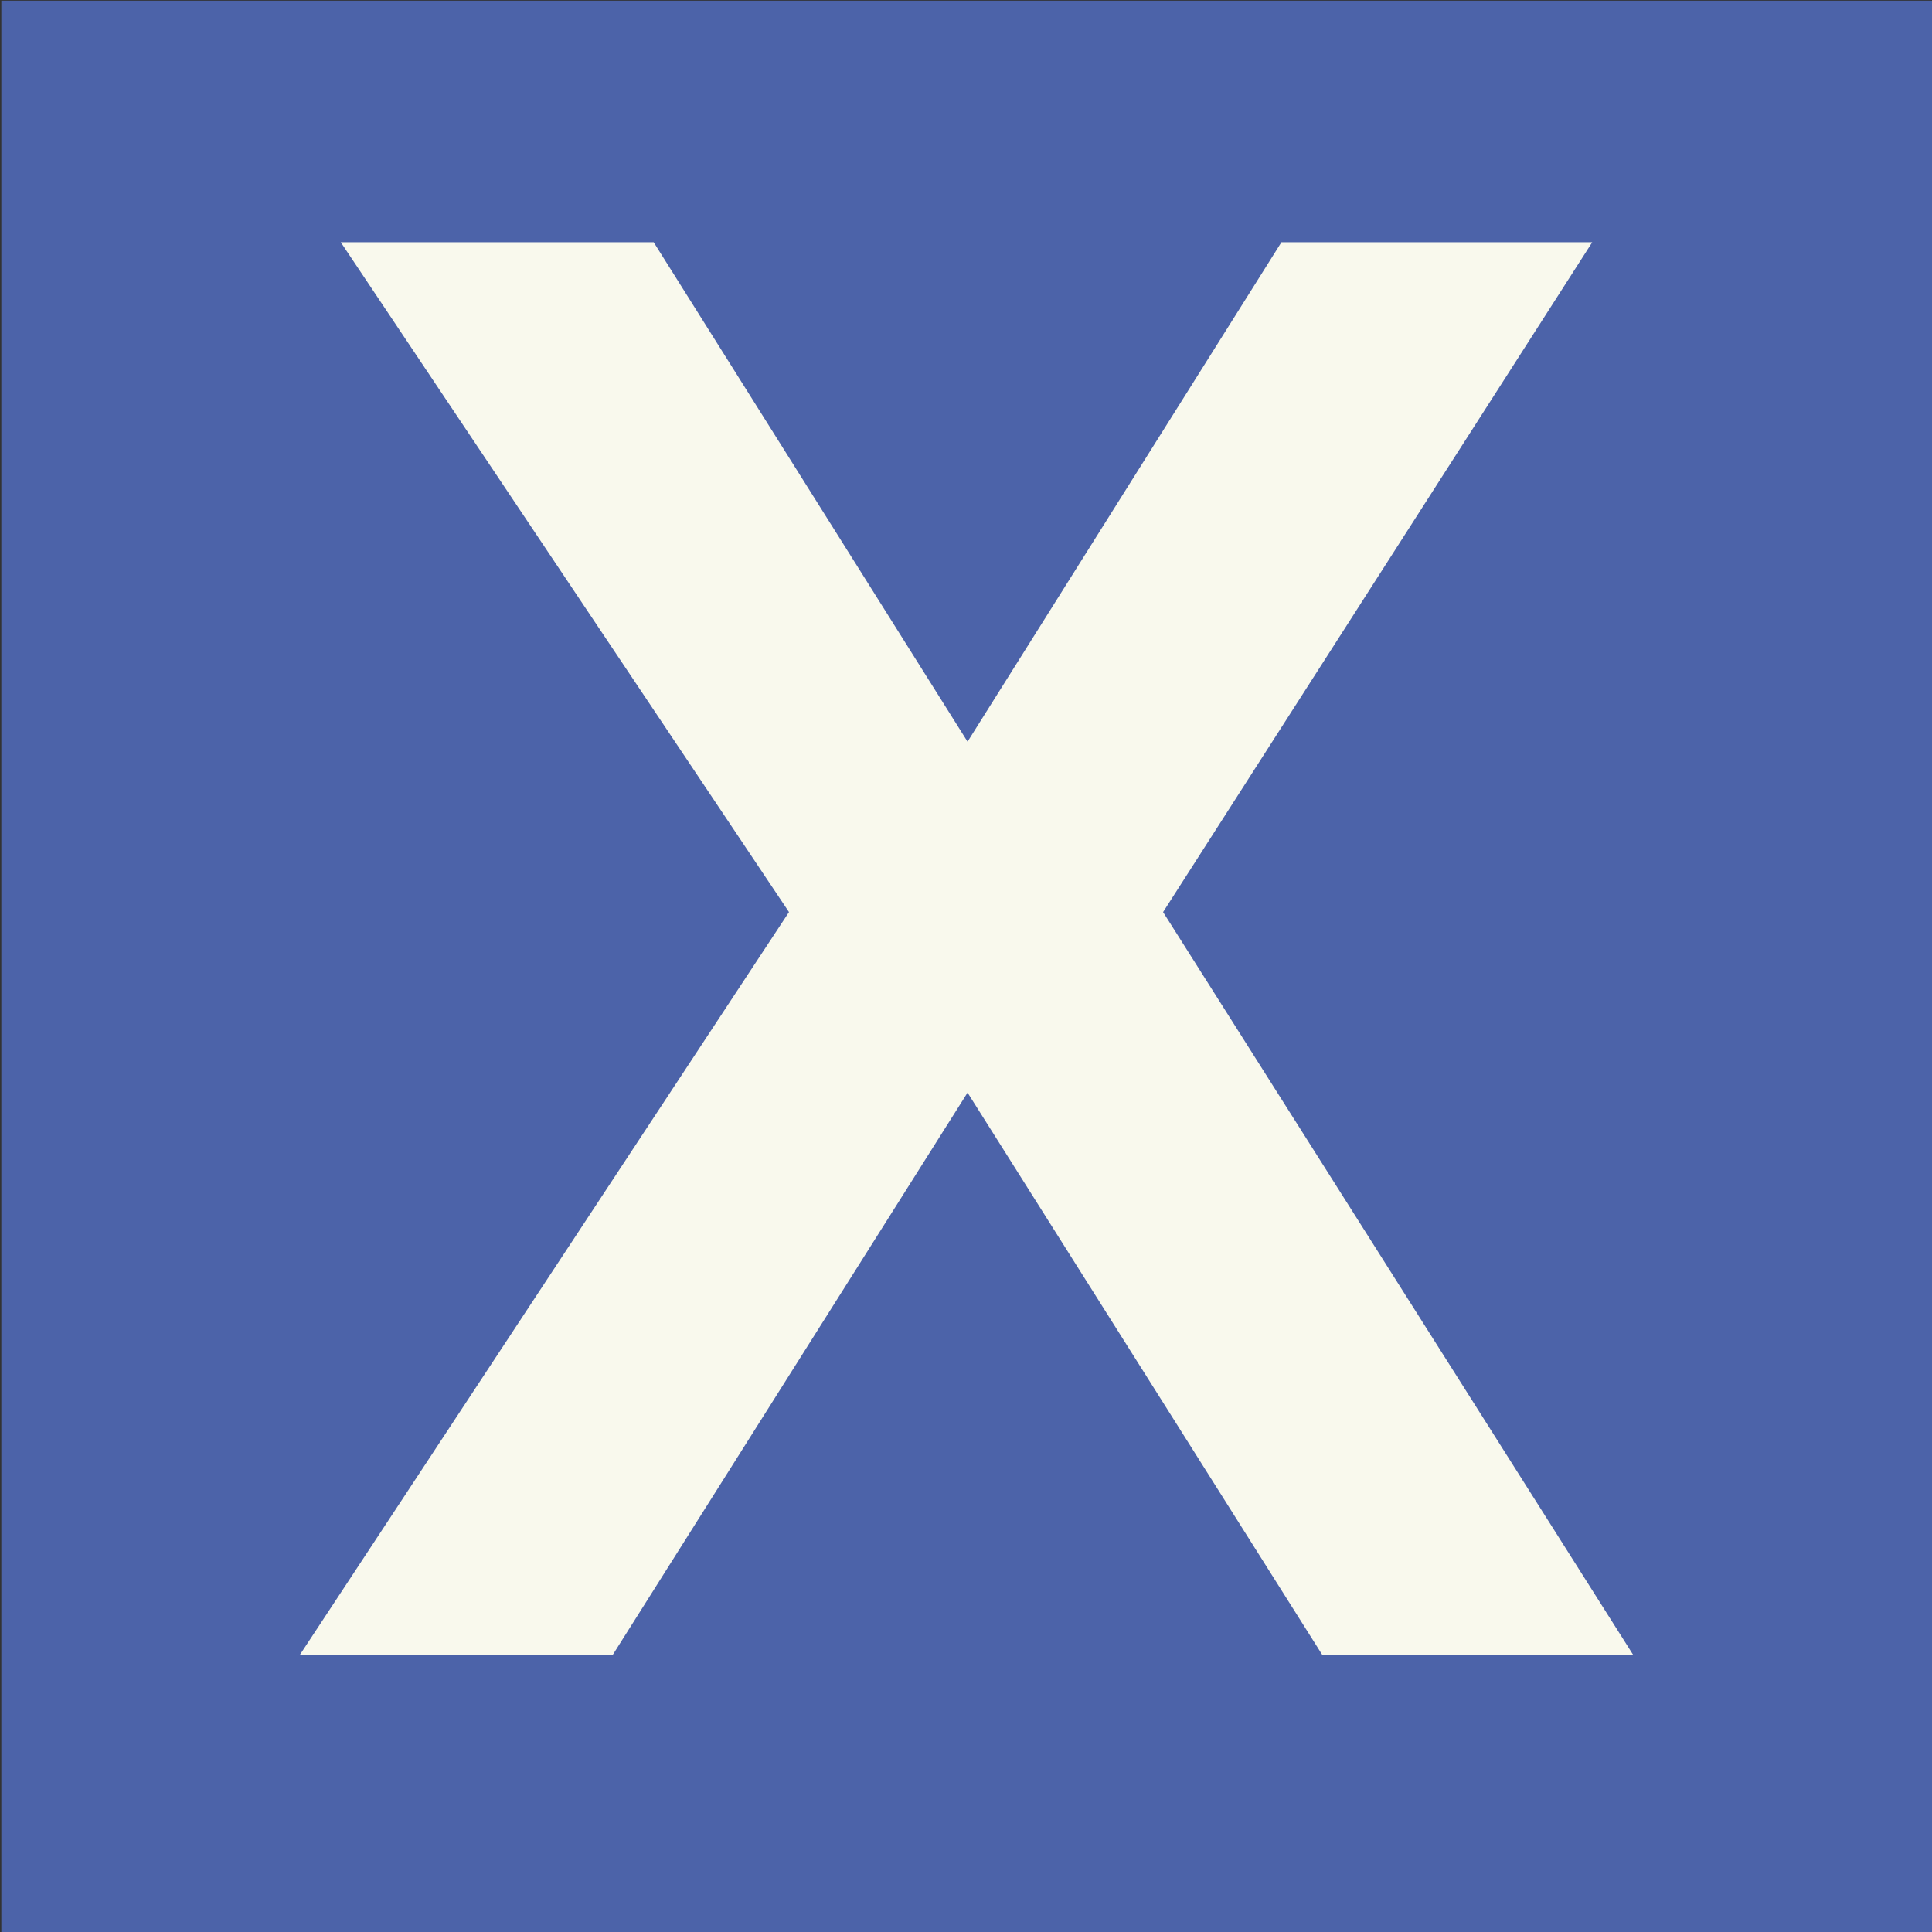<?xml version="1.0" encoding="UTF-8"?>
<svg xmlns="http://www.w3.org/2000/svg" xmlns:xlink="http://www.w3.org/1999/xlink" width="375pt" height="375pt" viewBox="0 0 375 375" version="1.2">
<rect x="0" y="0" width="375" height="375" fill="#333333" stroke="none"/>
<defs>
<g>
<symbol overflow="visible" id="glyph0-0">
<path style="stroke:none;" d="M 39.906 -274.25 L 258.875 -274.25 L 258.875 0 L 39.906 0 Z M 54.688 -259.453 L 54.688 -14.797 L 244.078 -14.797 L 244.078 -259.453 Z M 54.688 -259.453 "/>
</symbol>
<symbol overflow="visible" id="glyph0-1">
<path style="stroke:none;" d="M 202.031 0 L 133.141 -109.188 L 64.234 0 L 3.5 0 L 98.484 -144.234 L 11.484 -274.25 L 72.219 -274.25 L 133.141 -177.312 L 194.062 -274.25 L 254.391 -274.25 L 171.094 -144.234 L 262.375 0 Z M 202.031 0 "/>
</symbol>
</g>
<clipPath id="clip1">
  <path d="M 0.258 0.129 L 375 0.129 L 375 375 L 0.258 375 Z M 0.258 0.129 "/>
</clipPath>
</defs>
<g id="surface1">
<g clip-path="url(#clip1)" clip-rule="nonzero">
<path style=" stroke:none;fill-rule:nonzero;fill:rgb(29.799%,38.82%,66.269%);fill-opacity:1;" d="M 0.258 0.129 L 375.258 0.129 L 375.258 375.129 L 0.258 375.129 Z M 0.258 0.129 "/>
</g>
<g style="fill:rgb(97.649%,97.649%,92.94%);fill-opacity:1;">
  <use xlink:href="#glyph0-1" x="54.66" y="321.269"/>
</g>
</g>
</svg>
